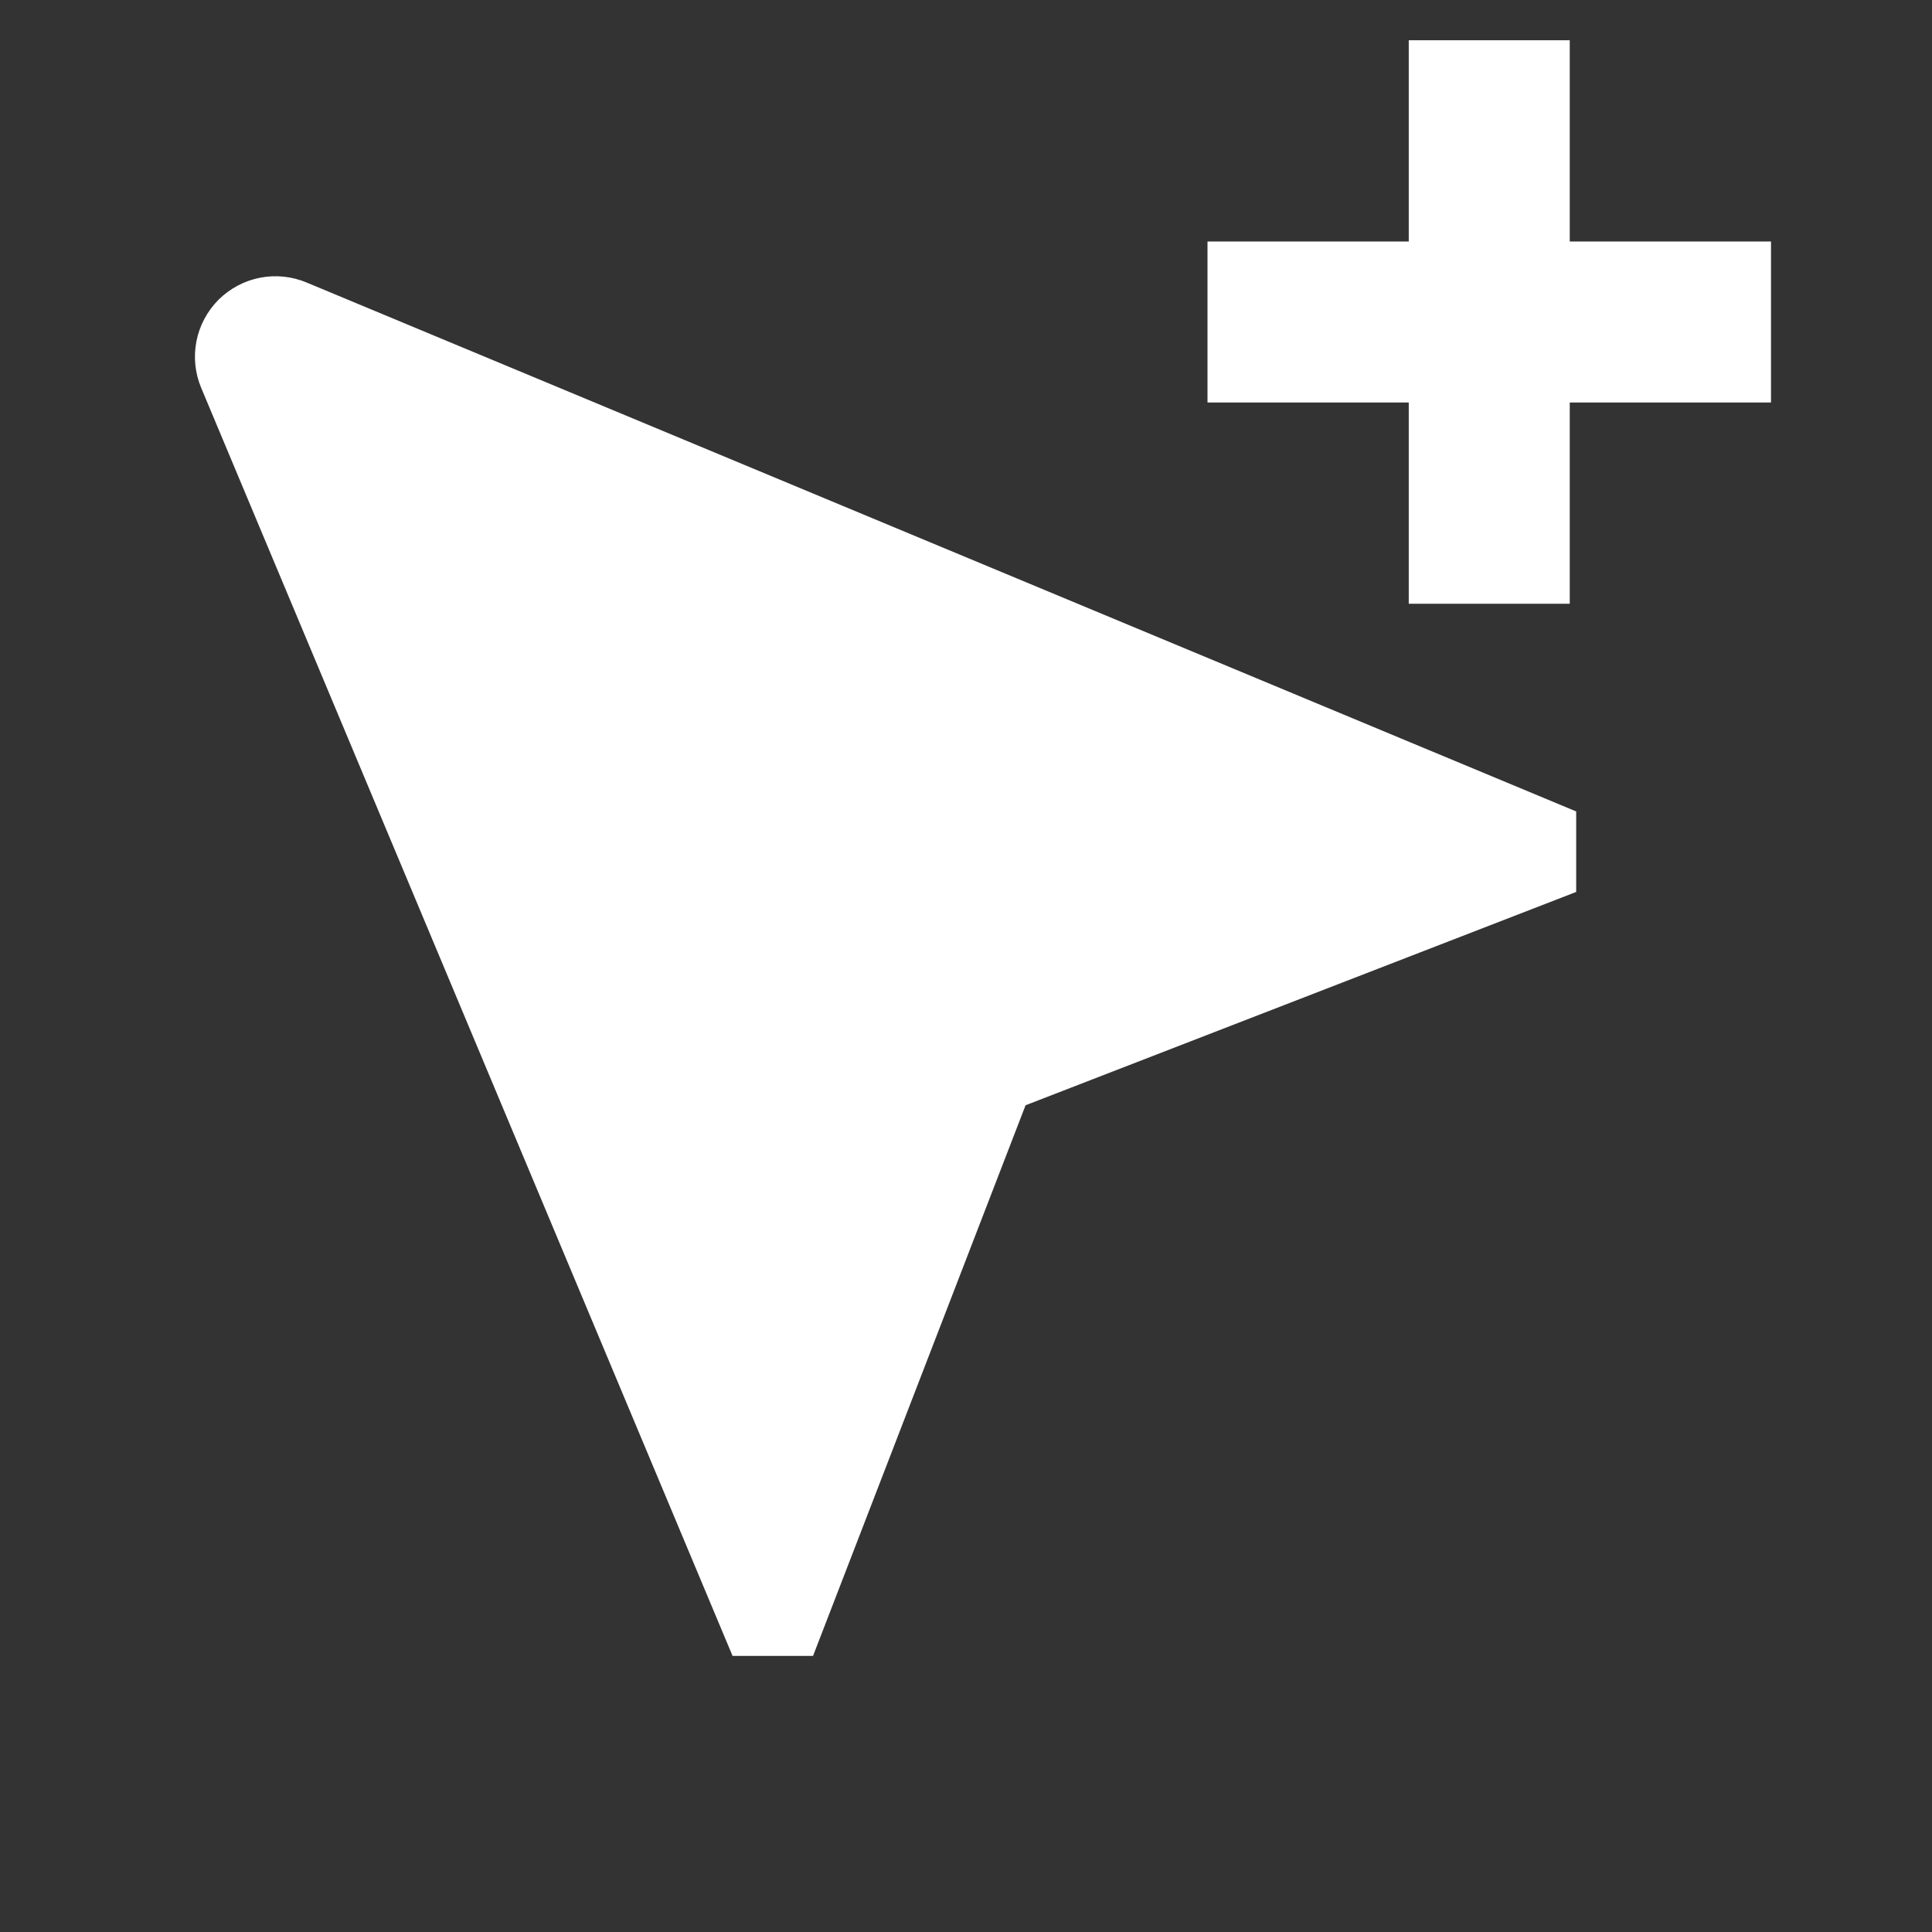 <svg width="24" height="24" viewBox="0 0 24 24" fill="none" xmlns="http://www.w3.org/2000/svg">
<rect x="0" y="0" width="24" height="24" fill="#333333" stroke="none"/>
<path d="M9.1 20.57H10.1L12.74 13.73L19.58 11.08V10.08L3.81 3.51C3.627 3.433 3.425 3.412 3.23 3.45C3.035 3.488 2.855 3.584 2.714 3.724C2.574 3.865 2.478 4.045 2.44 4.24C2.402 4.435 2.423 4.637 2.5 4.82L9.1 20.57Z" fill="white"/>
<path d="M22 3H19.5V0.5H17.5V3H15V5H17.5V7.5H19.5V5H22V3Z" fill="white"/>
</svg>
